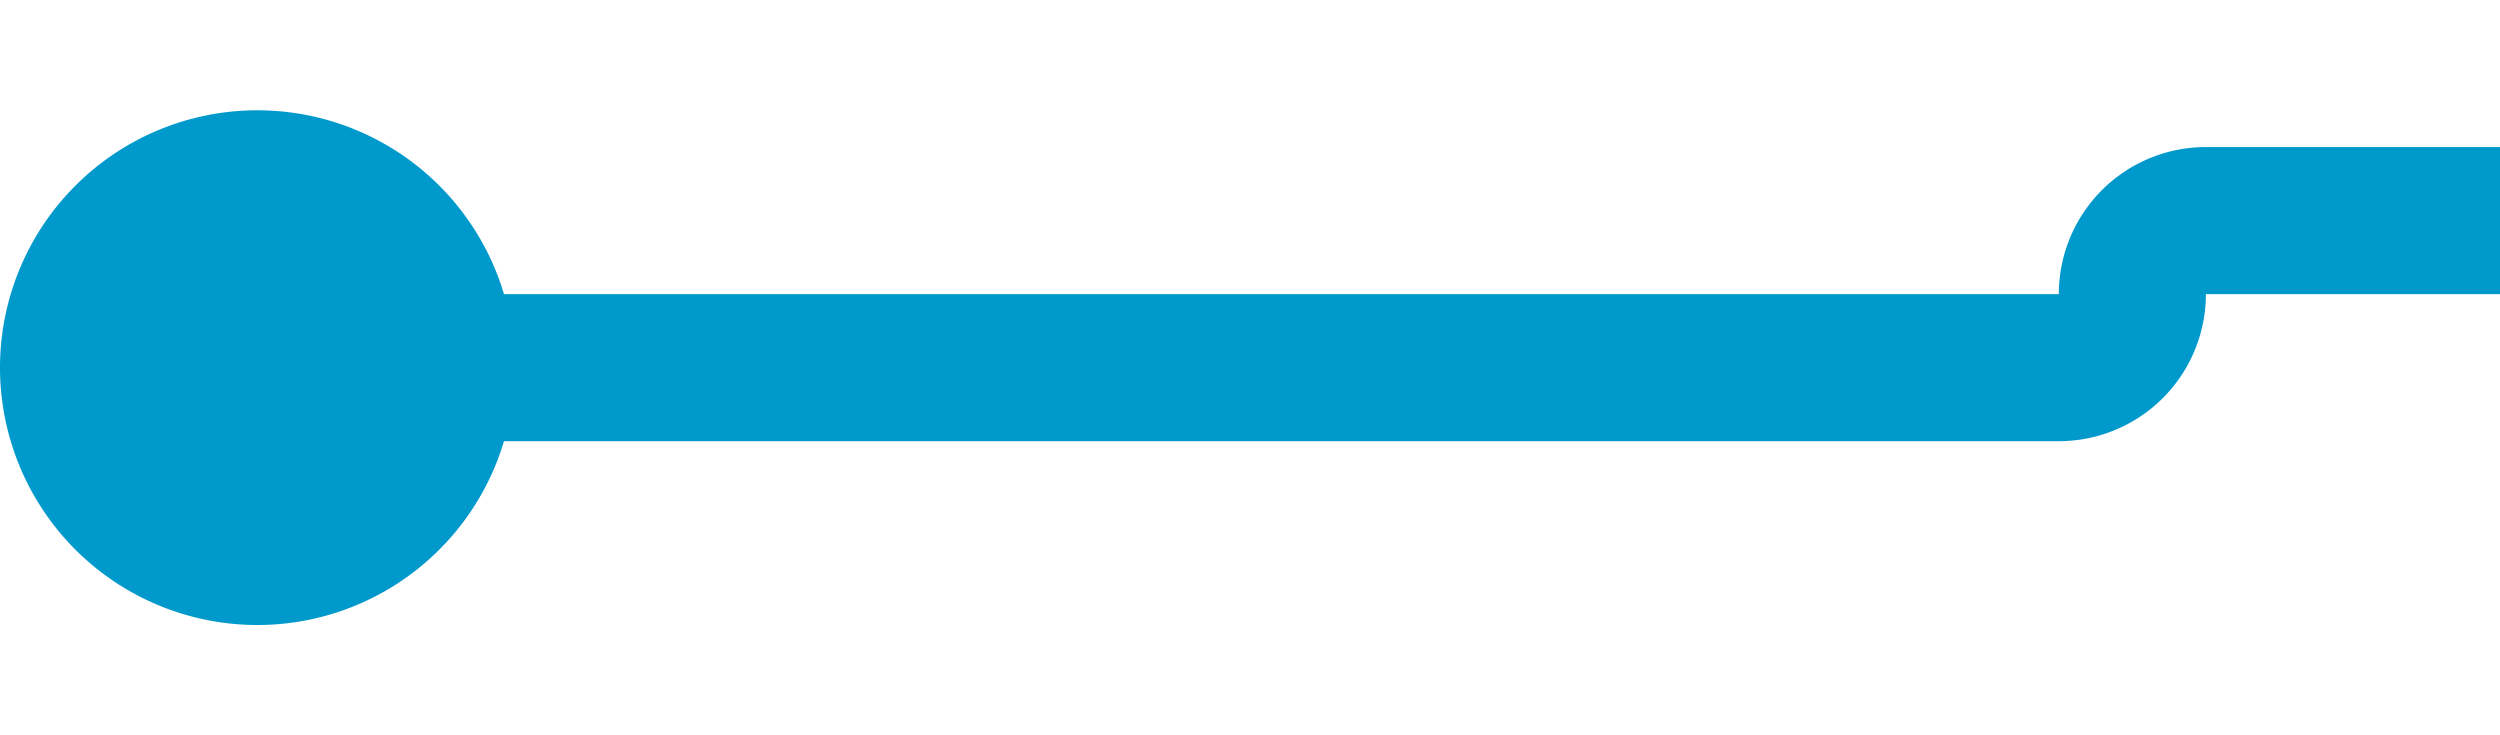 ﻿<?xml version="1.0" encoding="utf-8"?>
<svg version="1.1" xmlns:xlink="http://www.w3.org/1999/xlink" width="34px" height="10px" preserveAspectRatio="xMinYMid meet" viewBox="1501 366  34 8" xmlns="http://www.w3.org/2000/svg">
  <path d="M 1503 370  L 1529 370  A 1 1 0 0 0 1530 369 A 1 1 0 0 1 1531 368 L 1543 368  " stroke-width="2" stroke="#0099cc" fill="none" />
  <path d="M 1504.5 366.5  A 3.5 3.5 0 0 0 1501 370 A 3.5 3.5 0 0 0 1504.5 373.5 A 3.5 3.5 0 0 0 1508 370 A 3.5 3.5 0 0 0 1504.5 366.5 Z M 1537.893 363.707  L 1542.186 368  L 1537.893 372.293  L 1539.307 373.707  L 1544.307 368.707  L 1545.014 368  L 1544.307 367.293  L 1539.307 362.293  L 1537.893 363.707  Z " fill-rule="nonzero" fill="#0099cc" stroke="none" />
</svg>